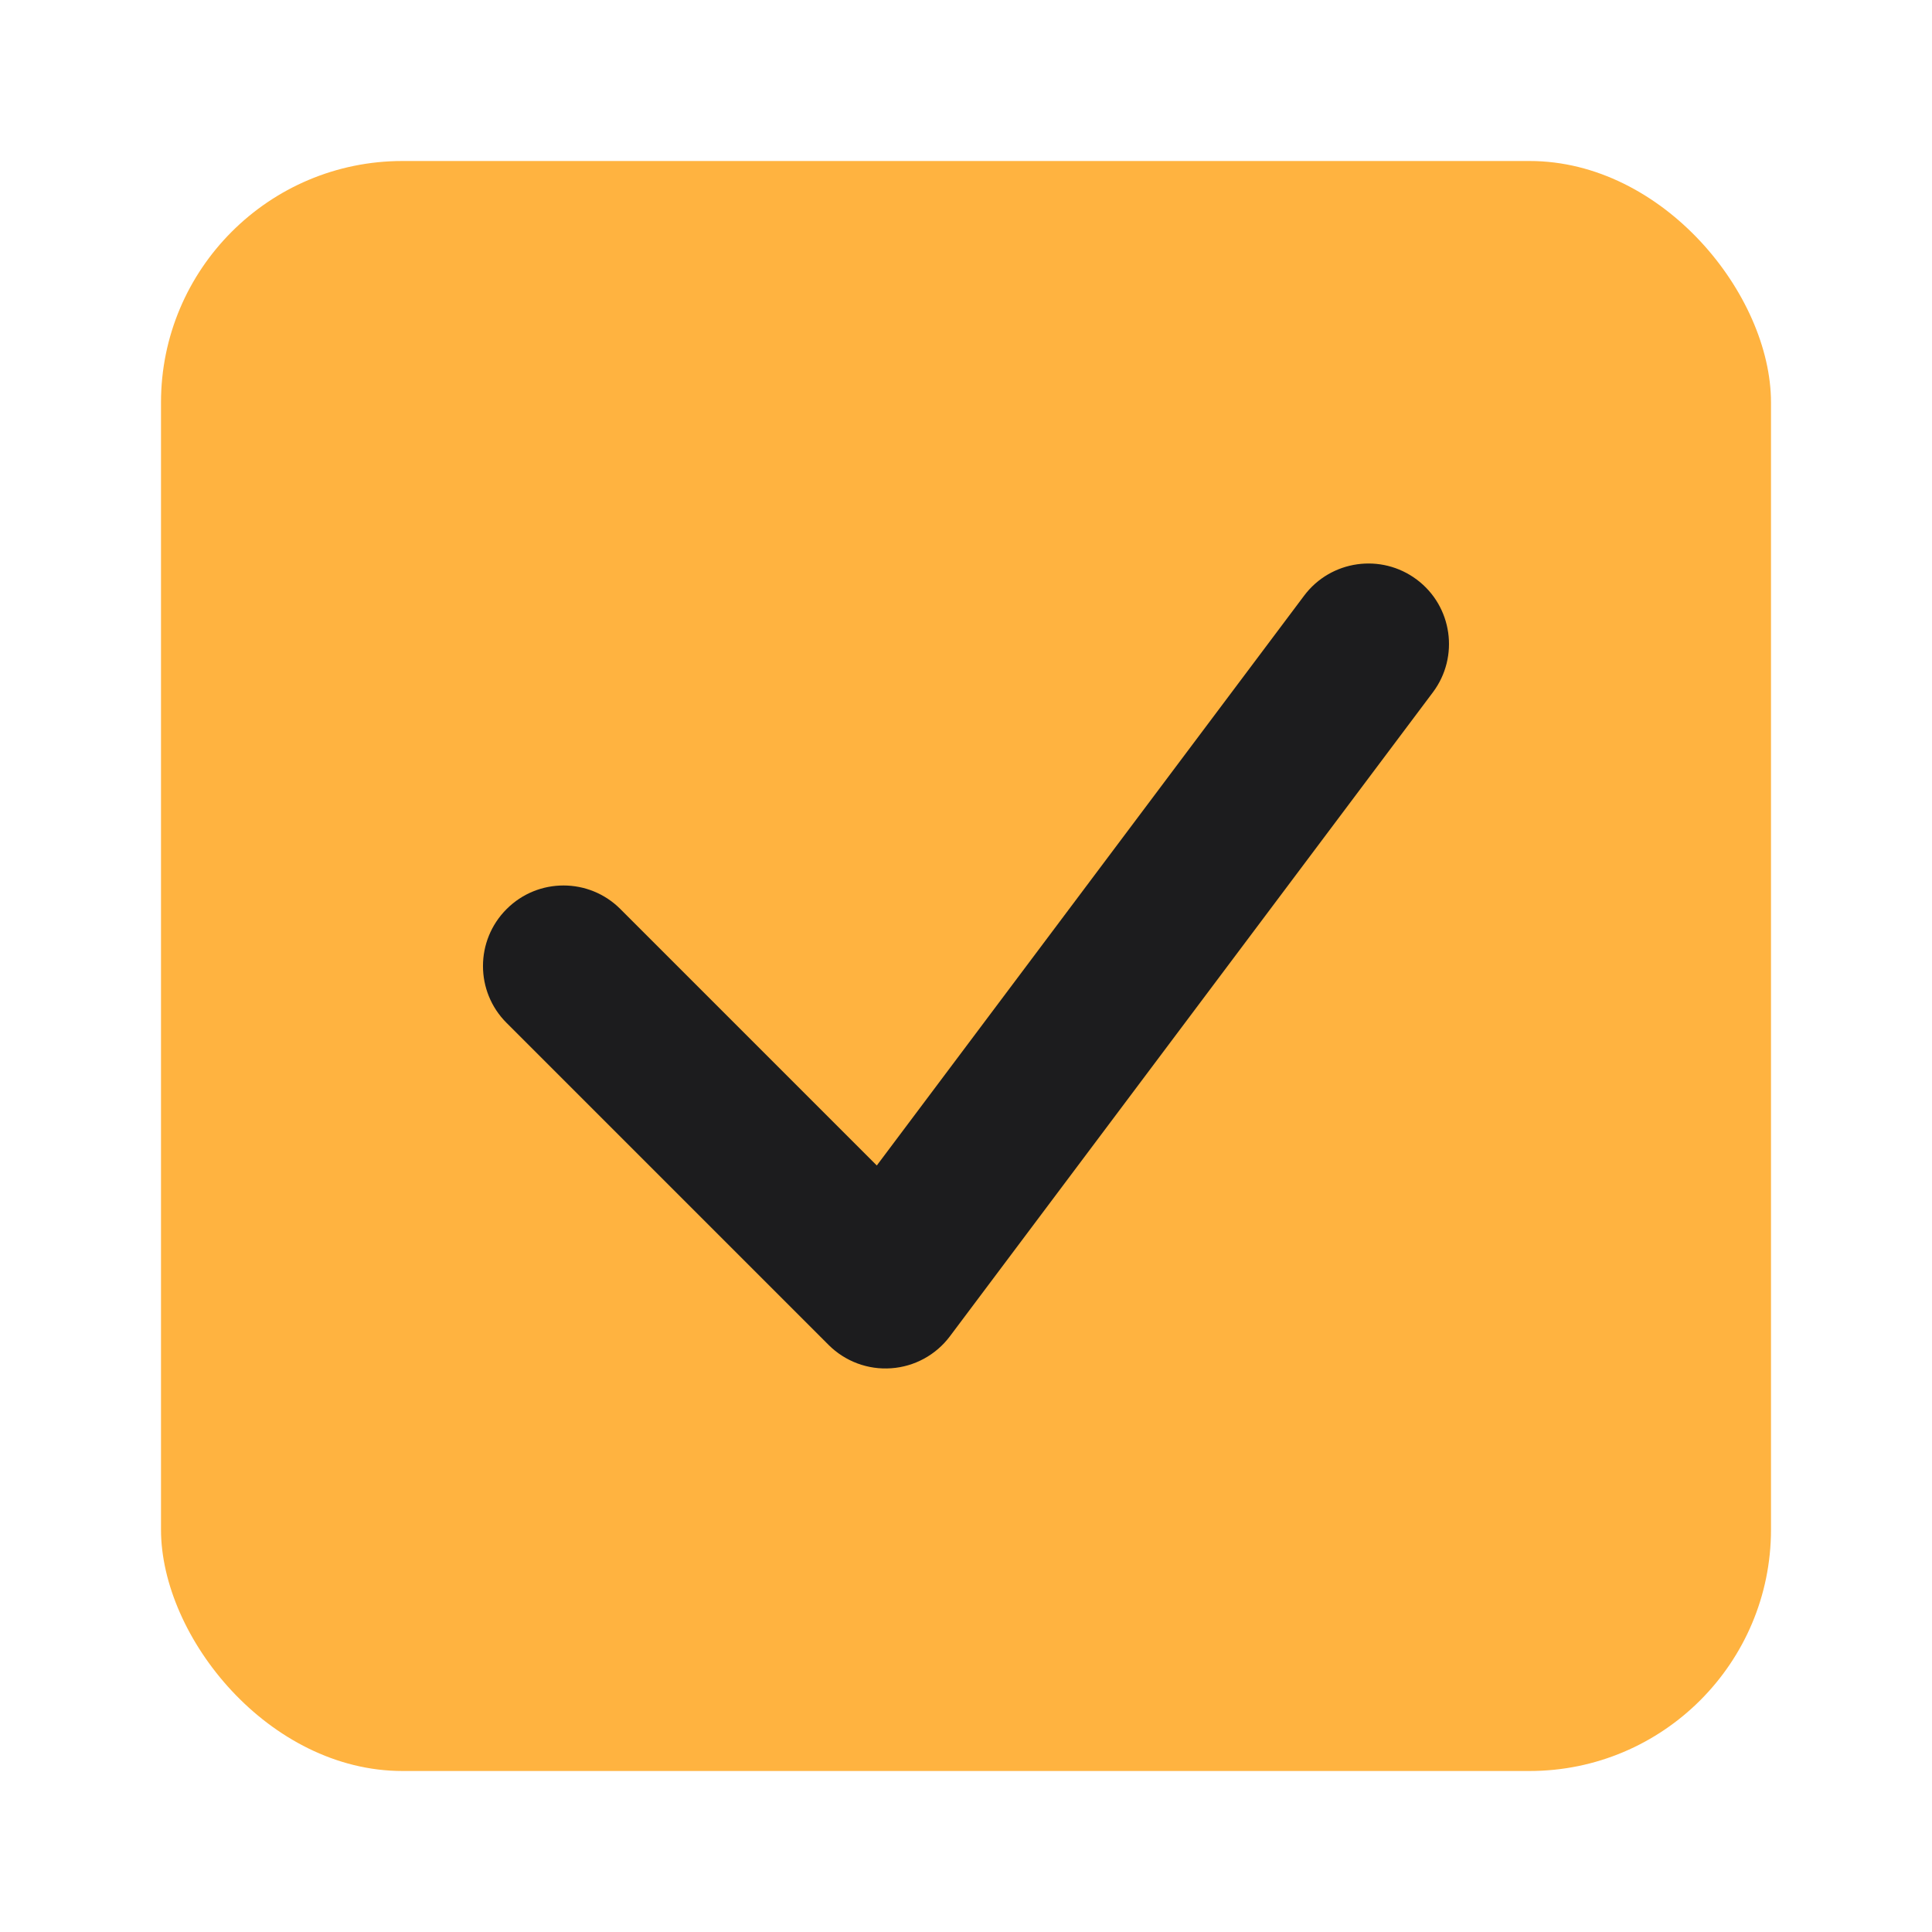 <svg width="24" height="24" viewBox="0 0 24 24" fill="none" xmlns="http://www.w3.org/2000/svg">
<rect x="2" y="2" width="20" height="20" rx="3" fill="#FFB340"/>
<path fill-rule="evenodd" clip-rule="evenodd" d="M17.6 7.2C18.042 7.531 18.131 8.158 17.8 8.6L11.8 16.6C11.626 16.832 11.36 16.977 11.071 16.997C10.782 17.018 10.498 16.912 10.293 16.707L6.293 12.707C5.902 12.317 5.902 11.684 6.293 11.293C6.683 10.902 7.317 10.902 7.707 11.293L10.892 14.478L16.2 7.4C16.531 6.958 17.158 6.869 17.6 7.2Z" fill="#1C1C1E"/>
</svg>
